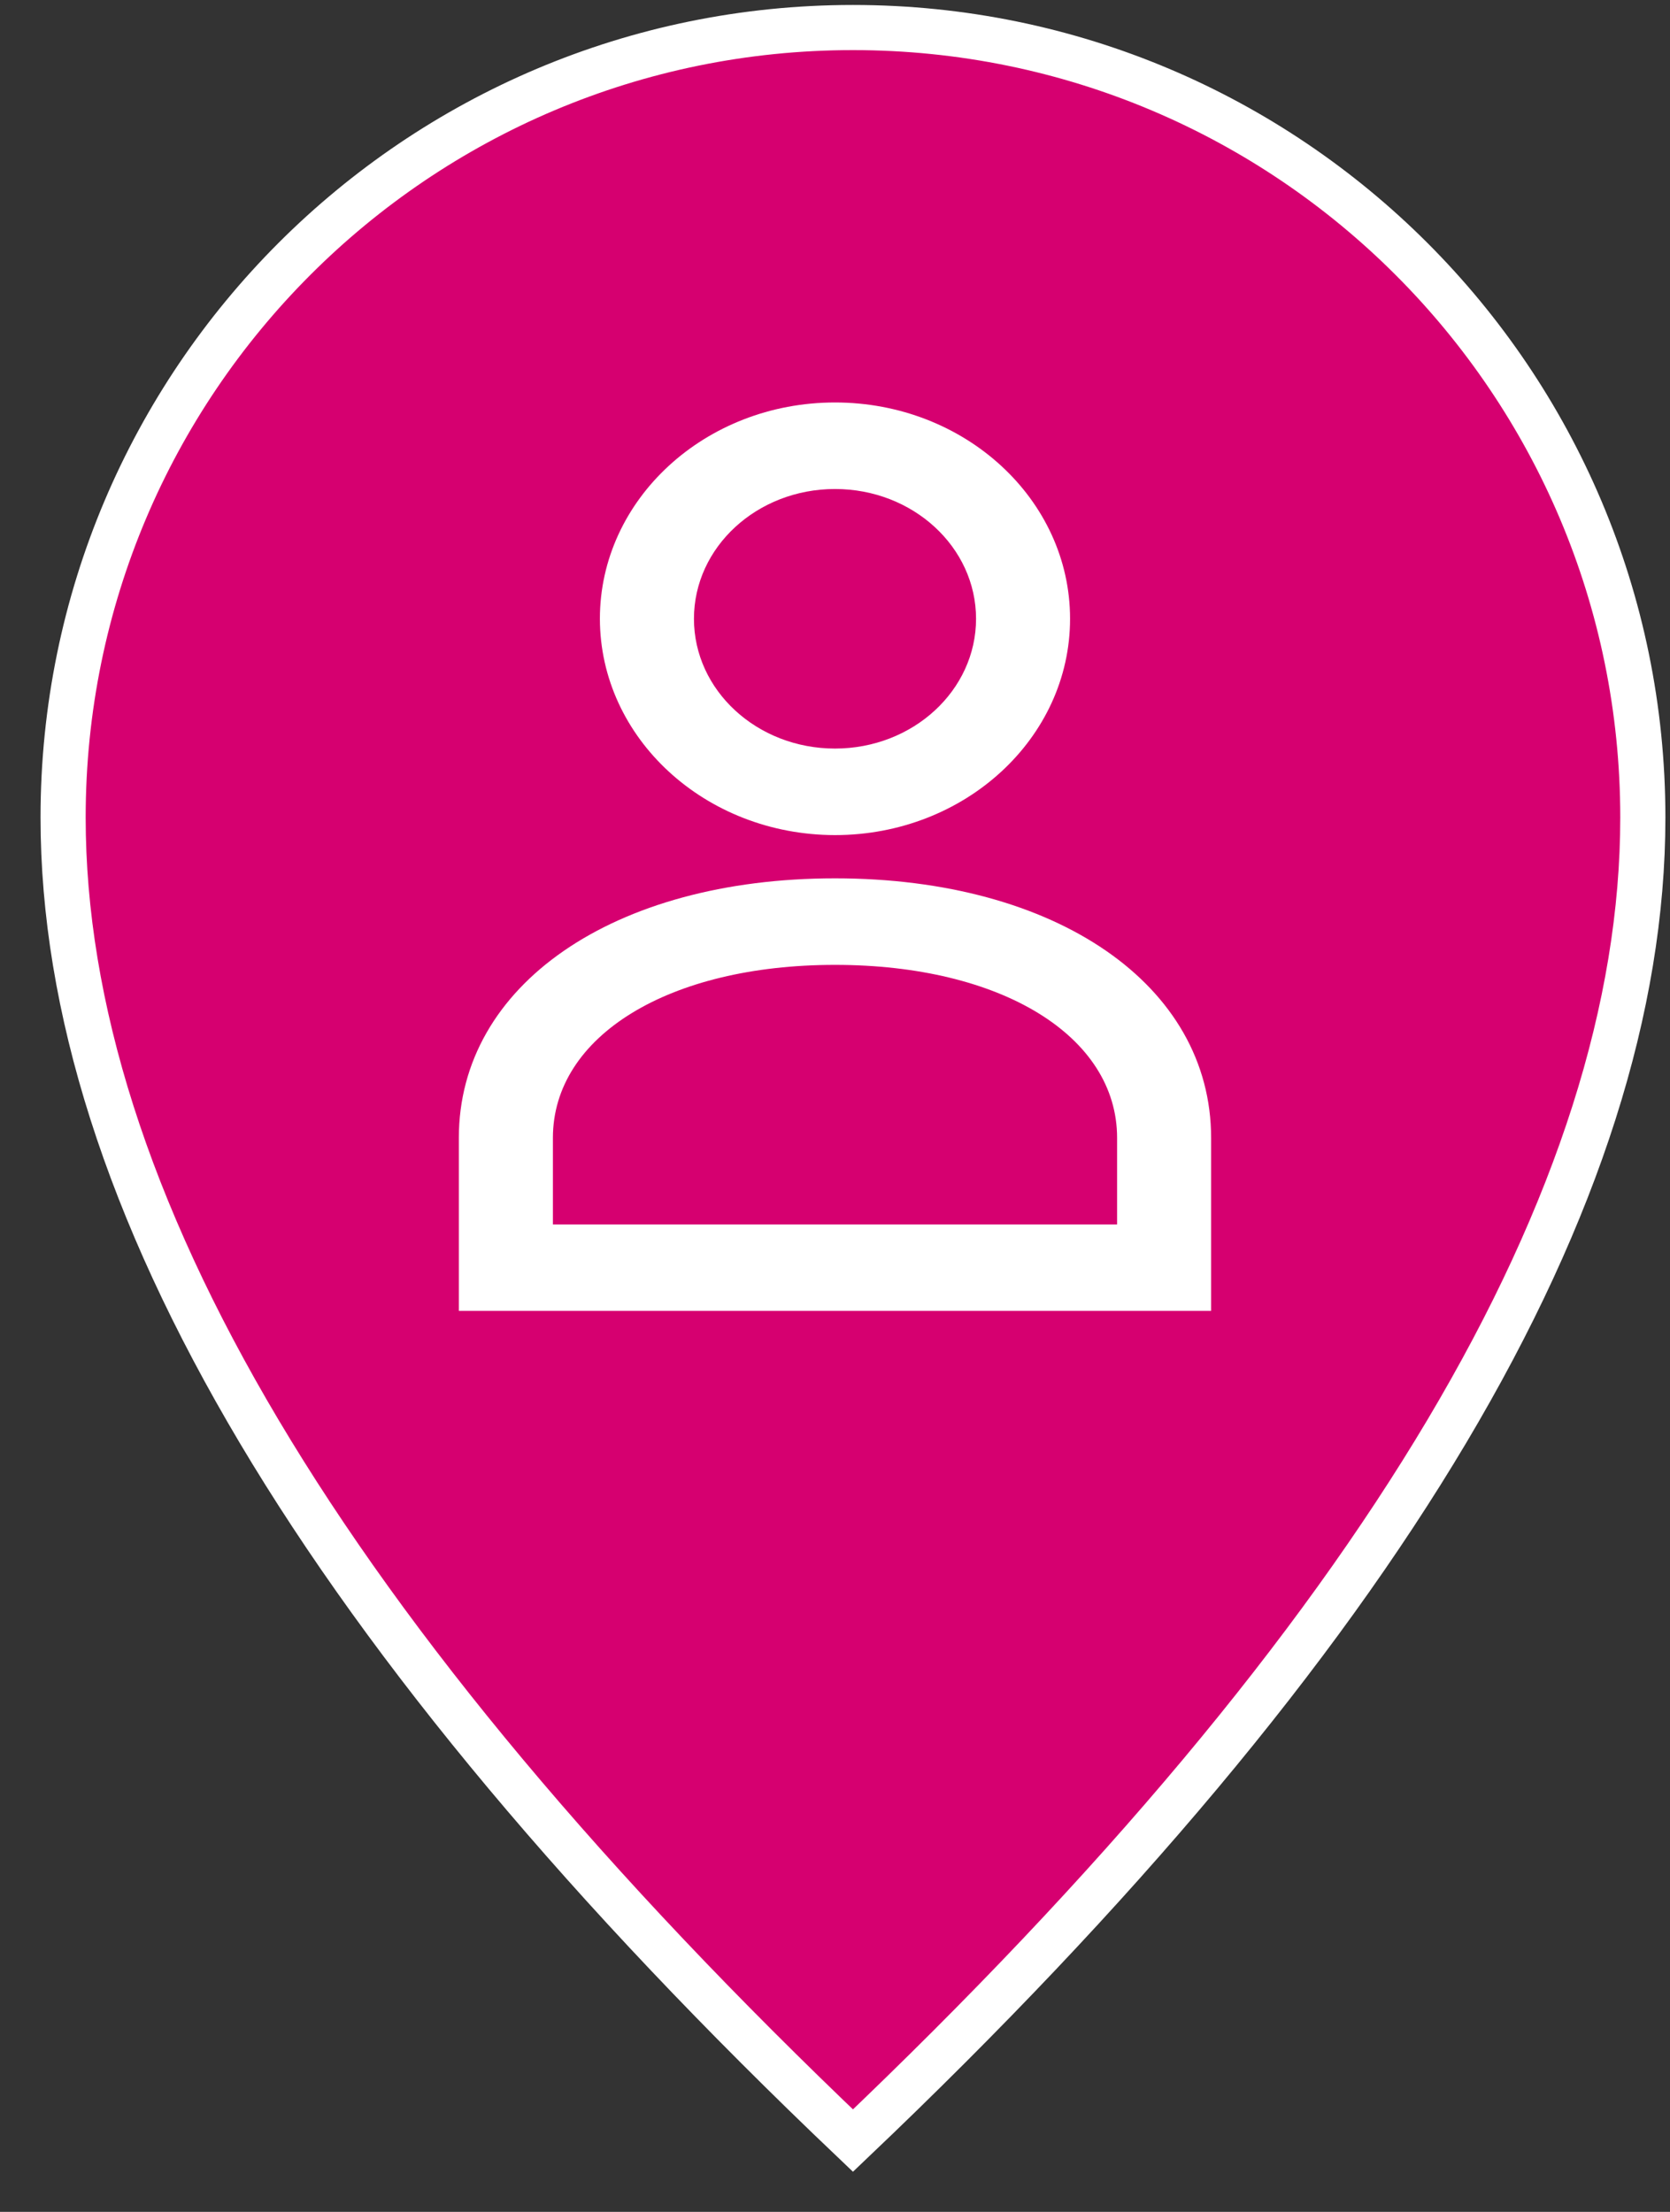 <svg width="37" height="49" viewBox="0 0 37 49" fill="none" xmlns="http://www.w3.org/2000/svg">
<rect x="0" y="0" width="37" height="49" fill="#333333" stroke="none"/>
<g clip-path="url(#clip0_52_79470)">
<path d="M36.398 18.11C36.398 26.476 30.648 36.242 18.898 47.421C7.148 36.242 1.398 26.476 1.398 18.11C1.398 8.445 9.233 0.61 18.898 0.61C28.563 0.61 36.398 8.445 36.398 18.11Z" fill="#D60070" stroke="white"/>
<path fill-rule="evenodd" clip-rule="evenodd" d="M21.625 13.708C21.625 12.12 20.226 10.833 18.5 10.833C16.774 10.833 15.375 12.12 15.375 13.708C15.375 15.296 16.774 16.583 18.5 16.583C20.226 16.583 21.625 15.296 21.625 13.708ZM23.708 13.708C23.708 16.354 21.376 18.5 18.5 18.5C15.625 18.497 13.295 16.353 13.291 13.708C13.291 11.062 15.624 8.916 18.5 8.916C21.376 8.916 23.708 11.062 23.708 13.708ZM10.166 25.208V29.041H24.75H25.791H26.833V26.166V25.208C26.833 21.822 23.406 19.458 18.5 19.458C13.594 19.458 10.166 21.822 10.166 25.208ZM24.75 26.166V27.125H12.25V25.208C12.25 22.95 14.82 21.375 18.5 21.375C22.18 21.375 24.75 22.95 24.75 25.208V26.166Z" fill="white"/>
</g>
<defs>
<clipPath id="clip0_52_79470">
<rect width="37" height="49" fill="white"/>
</clipPath>
</defs>
</svg>
